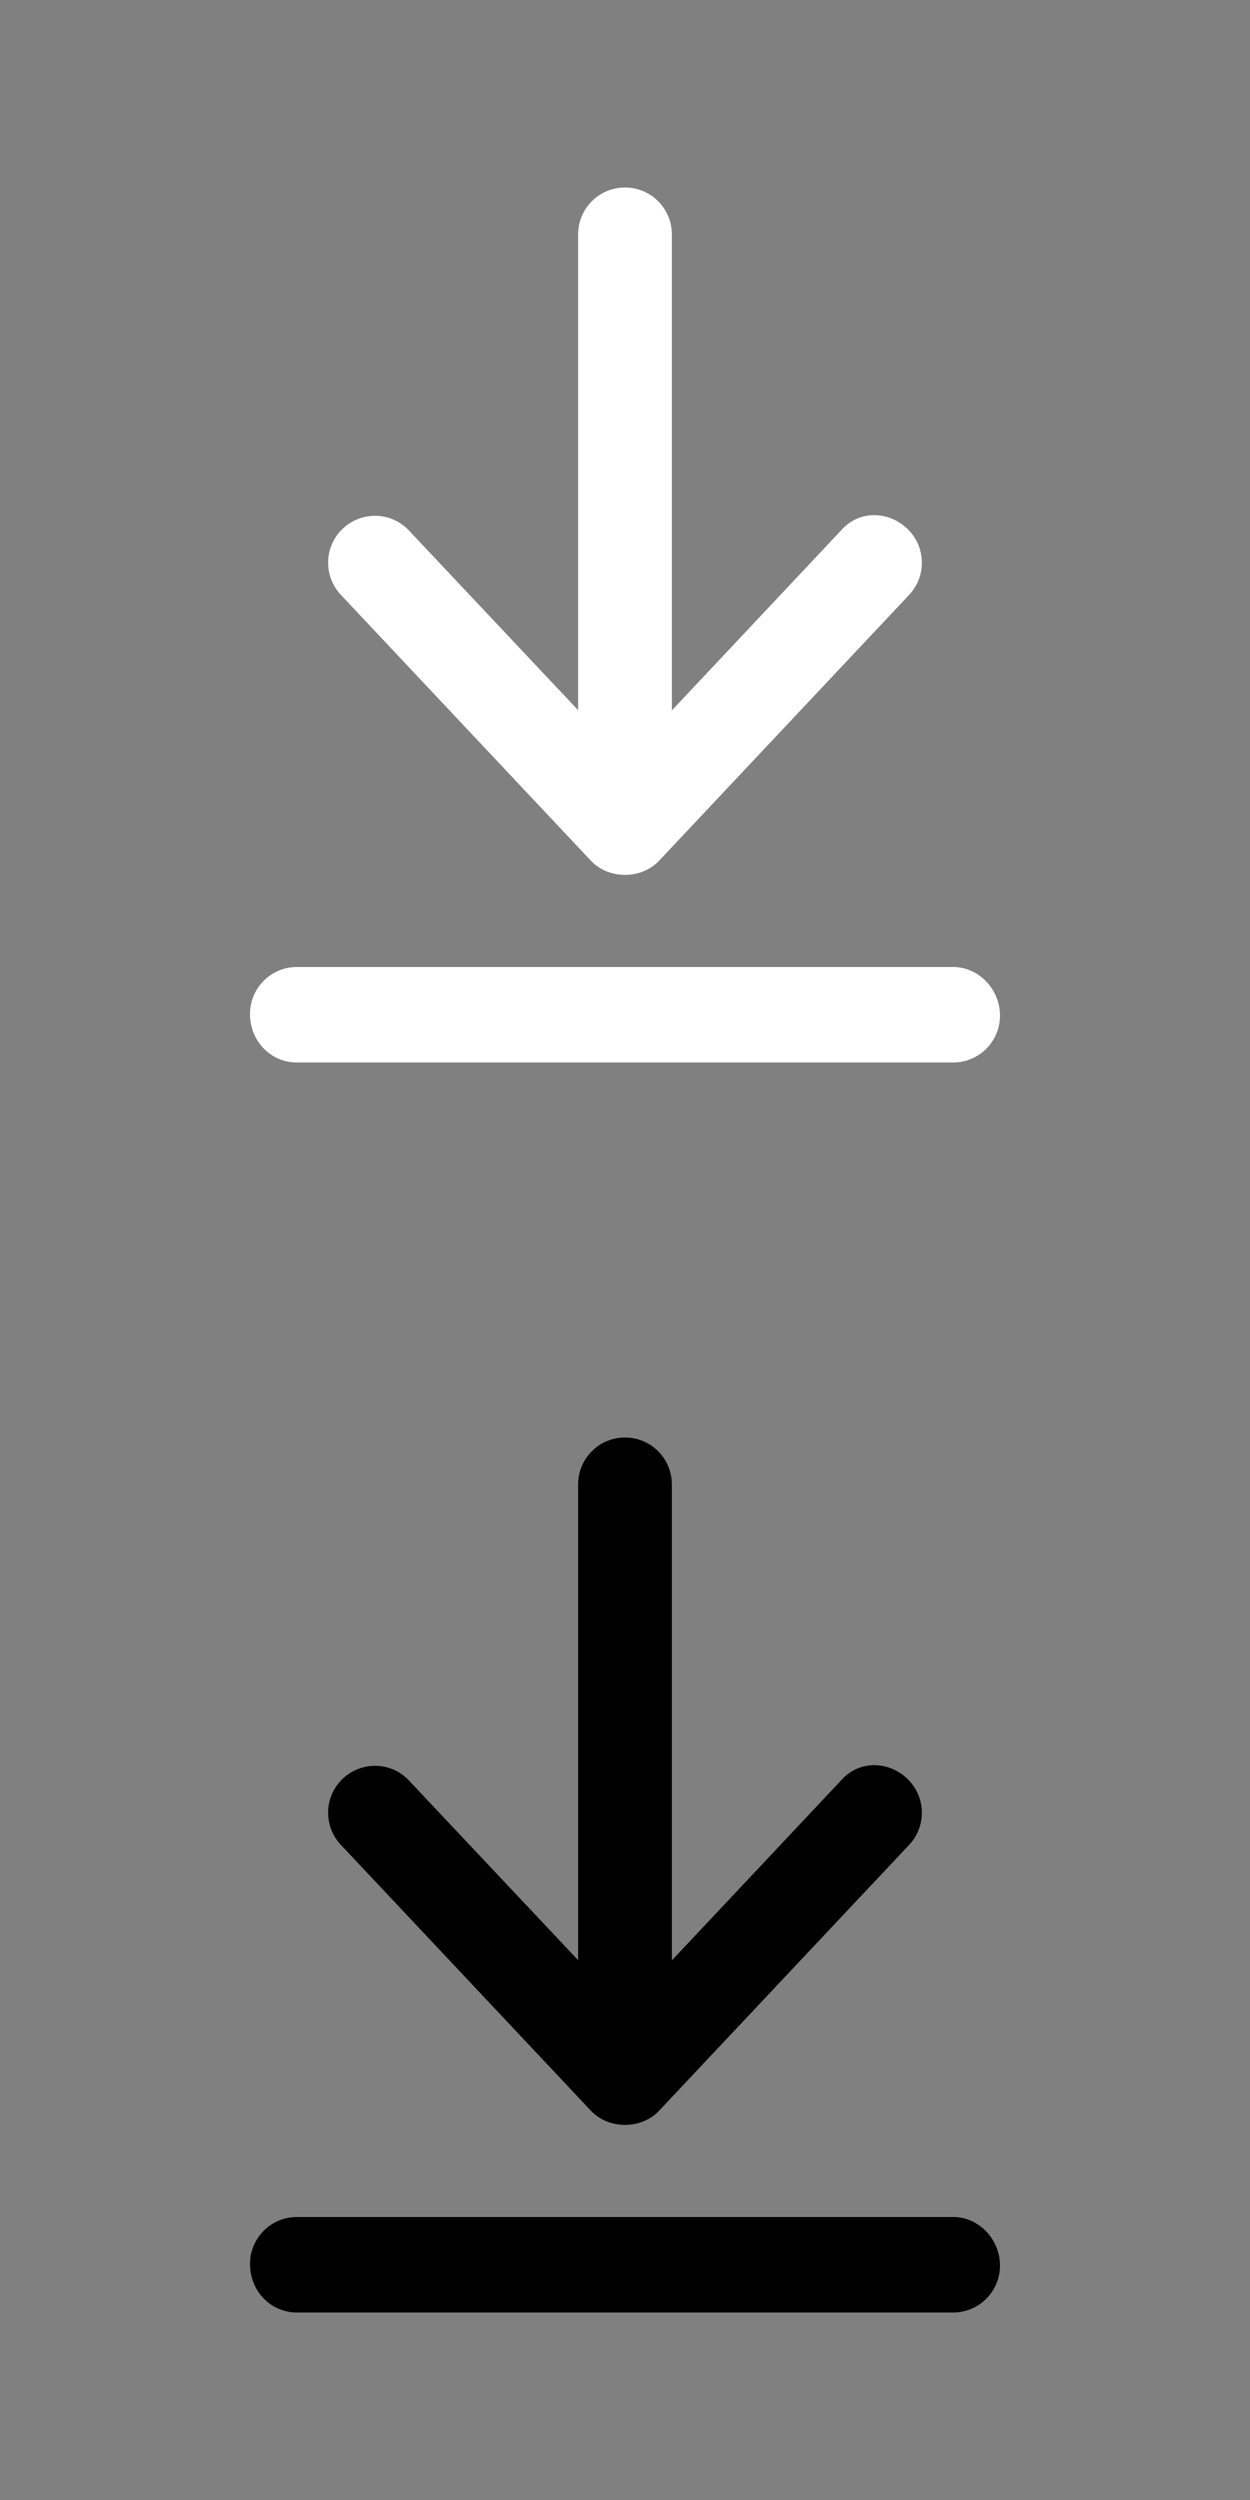 <svg width="100%" height="100%" viewBox="0 0 20 40" fill="none" xmlns="http://www.w3.org/2000/svg">
<rect x="0" y="0" width="20" height="40" fill="#808080" stroke="none"/>
<path d="M15.25 35.472H4.75C4.336 35.472 4 35.808 4 36.222C4 36.663 4.336 37 4.75 37H15.25C15.664 37 16 36.664 16 36.249C16 35.834 15.666 35.472 15.25 35.472ZM13.453 28.491L10.75 31.366V23.753C10.75 23.336 10.416 23 10 23C9.584 23 9.25 23.336 9.25 23.751V31.363L6.546 28.491C6.398 28.331 6.199 28.253 6 28.253C5.815 28.253 5.631 28.321 5.486 28.457C5.184 28.741 5.17 29.216 5.454 29.518L9.454 33.771C9.737 34.074 10.263 34.074 10.546 33.771L14.546 29.518C14.83 29.216 14.815 28.741 14.514 28.457C14.213 28.172 13.738 28.159 13.453 28.491Z" fill="black"/>
<path d="M15.25 15.472H4.75C4.336 15.472 4 15.808 4 16.223C4 16.663 4.336 17 4.75 17H15.25C15.664 17 16 16.664 16 16.249C16 15.834 15.666 15.472 15.25 15.472ZM13.453 8.491L10.75 11.366V3.753C10.75 3.336 10.416 3 10 3C9.584 3 9.25 3.336 9.25 3.751V11.363L6.546 8.491C6.398 8.331 6.199 8.253 6 8.253C5.815 8.253 5.631 8.321 5.486 8.457C5.184 8.741 5.17 9.216 5.454 9.518L9.454 13.771C9.737 14.074 10.263 14.074 10.546 13.771L14.546 9.518C14.83 9.216 14.815 8.741 14.514 8.457C14.213 8.172 13.738 8.159 13.453 8.491Z" fill="white"/>
</svg>
